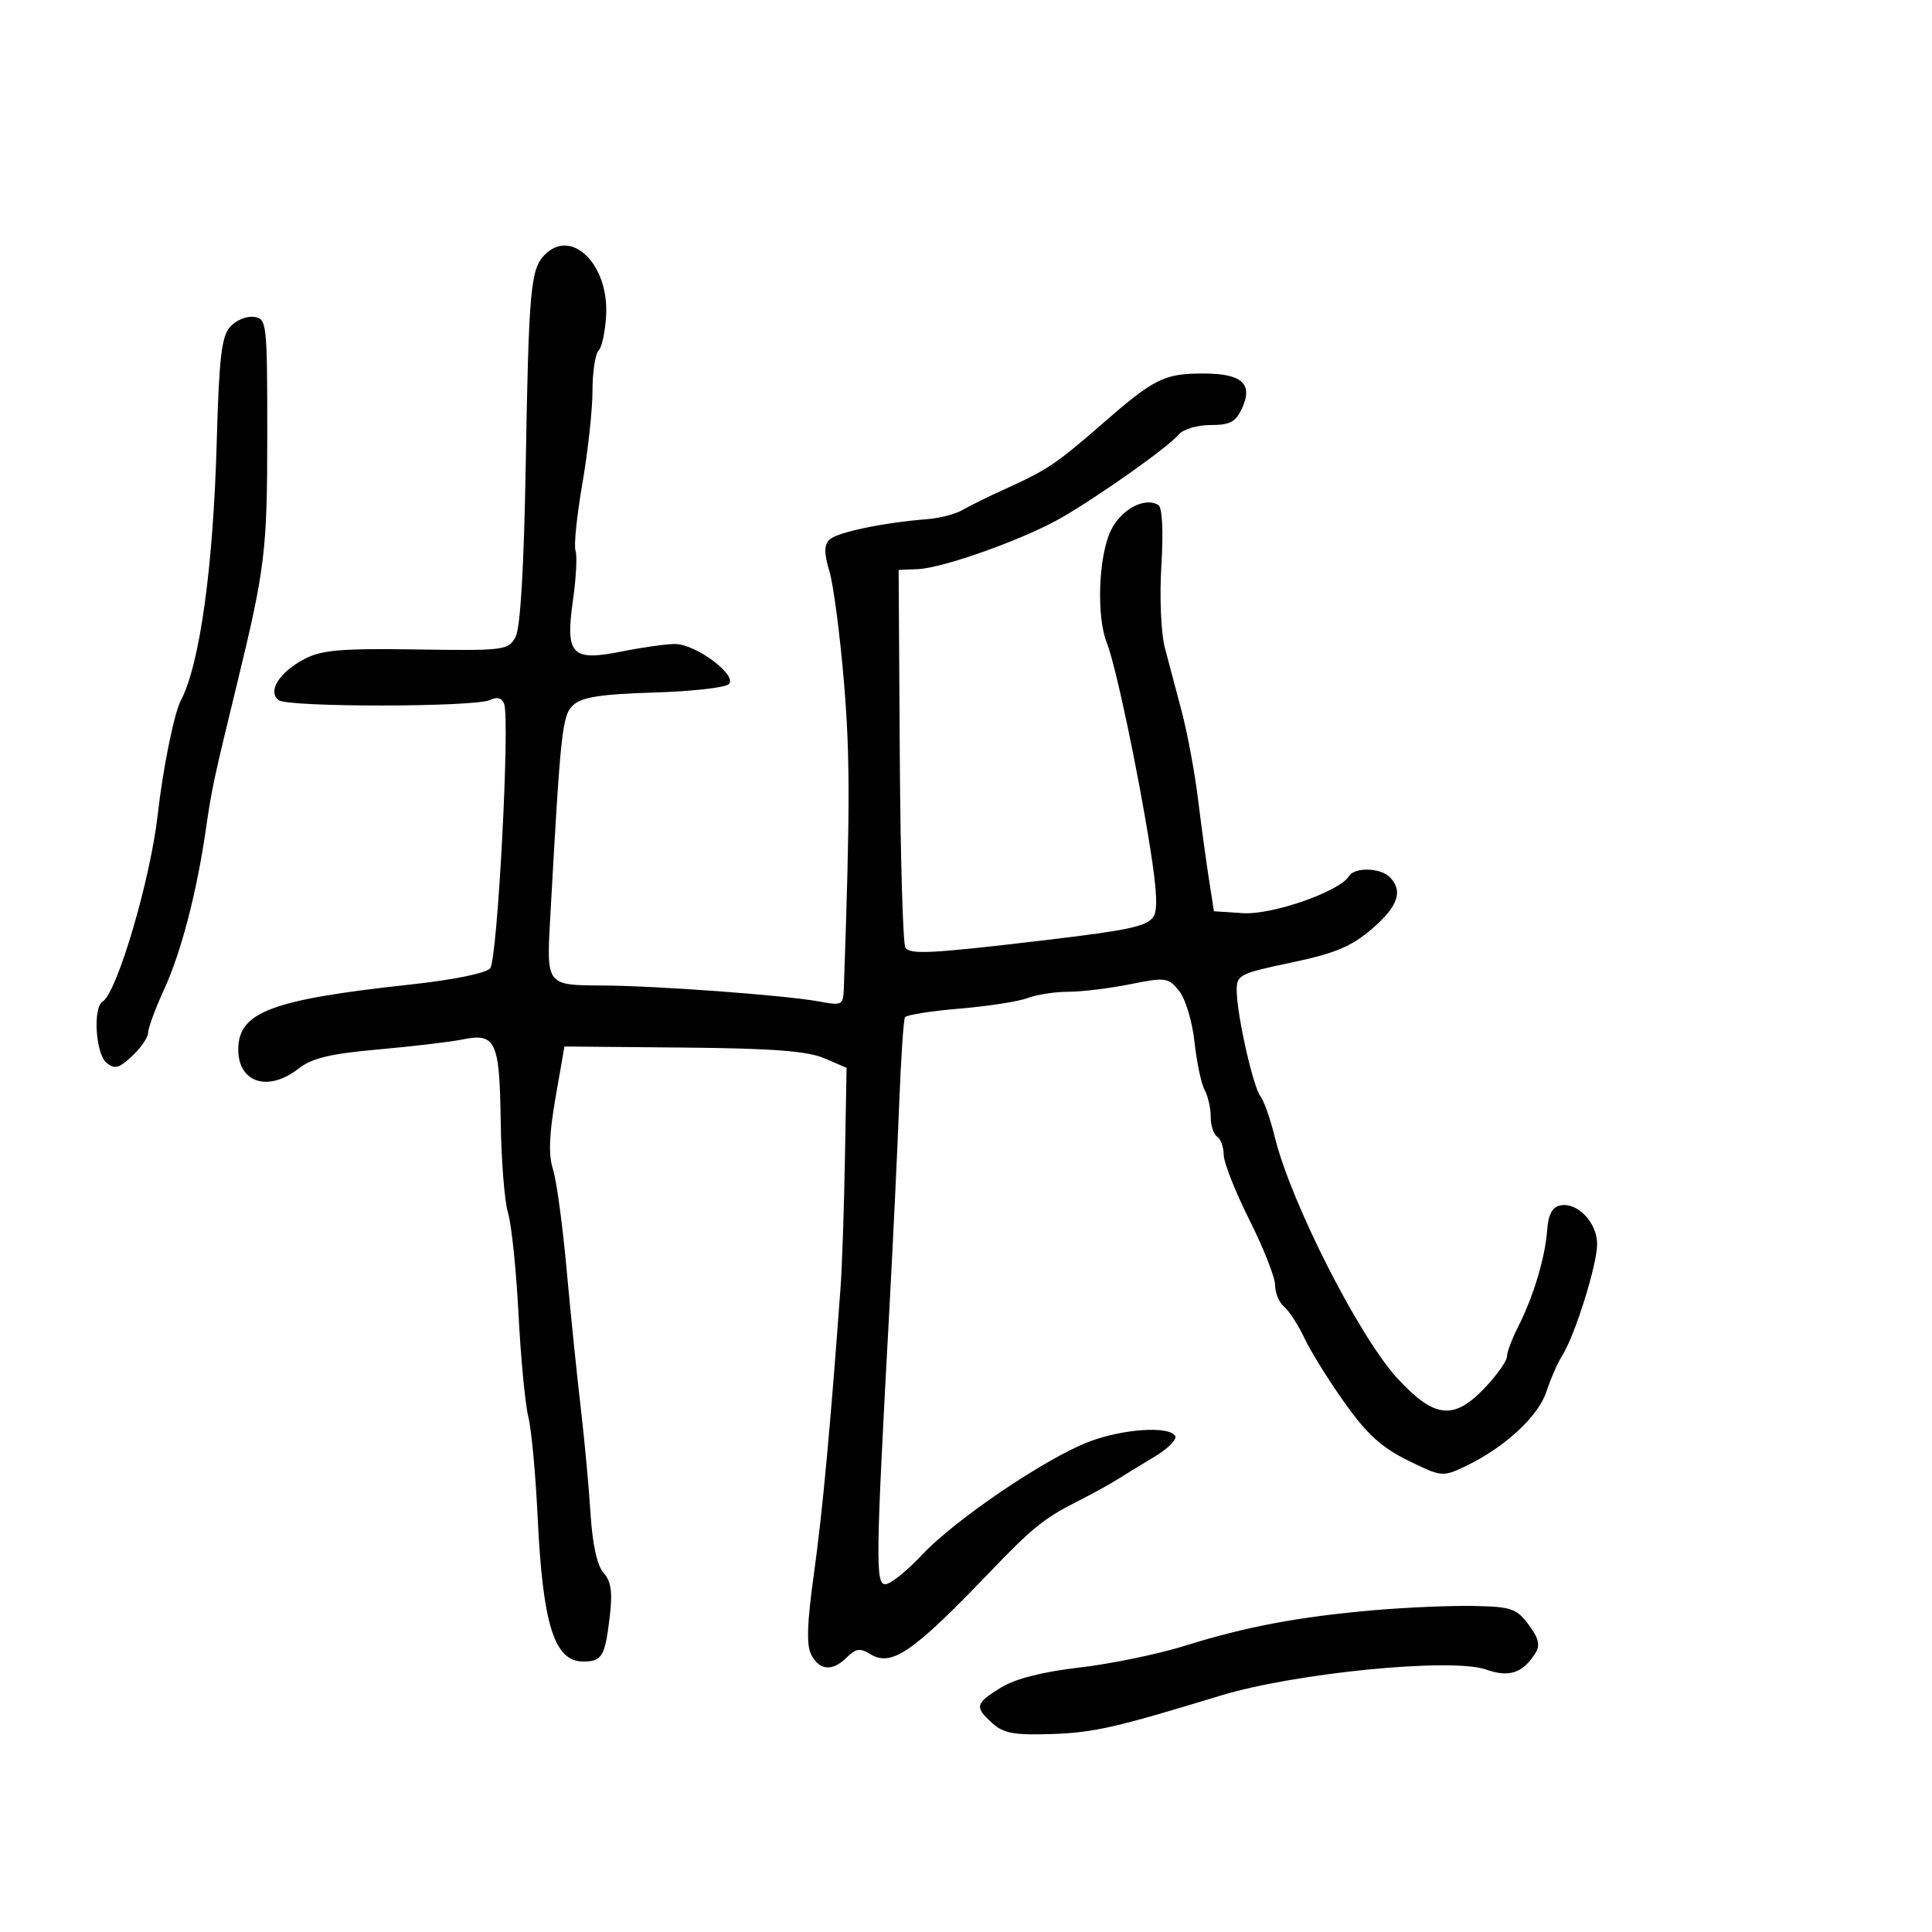 <svg xmlns="http://www.w3.org/2000/svg" width="300" height="300" viewBox="0 0 300 300" version="1.1">
  <defs/>
  <path d="M84.611,39.532 C88.766,35.377 94.524,41.052 94.123,48.905 C93.994,51.432 93.463,53.927 92.944,54.45 C92.425,54.972 92,57.785 92,60.7 C92,63.614 91.294,70.093 90.43,75.096 C89.567,80.1 89.088,84.787 89.366,85.512 C89.644,86.237 89.468,89.681 88.975,93.165 C87.764,101.716 88.734,102.731 96.603,101.151 C99.755,100.518 103.454,100 104.822,100 C108.042,100 114.547,104.853 113.172,106.228 C112.623,106.777 107.37,107.366 101.498,107.538 C93.45,107.774 90.387,108.244 89.056,109.449 C87.286,111.051 87.07,113.037 85.411,143 C84.863,152.908 84.932,152.996 93.317,153.024 C101.777,153.052 122.058,154.545 127.28,155.525 C130.78,156.181 130.94,156.089 131.036,153.355 C132.001,125.685 132.005,117.403 131.055,106 C130.436,98.575 129.419,90.799 128.795,88.72 C127.945,85.888 127.948,84.652 128.806,83.794 C129.939,82.661 137.203,81.141 144,80.614 C145.925,80.465 148.4,79.816 149.5,79.171 C150.6,78.527 153.525,77.084 156,75.966 C162.61,72.978 163.983,72.06 171.063,65.889 C179.226,58.773 180.77,58 186.812,58 C192.845,58 194.609,59.569 192.869,63.388 C191.897,65.522 190.999,66 187.962,66 C185.879,66 183.698,66.659 183.001,67.499 C181.421,69.403 170.915,76.859 164.894,80.351 C159.181,83.663 146.511,88.207 142.519,88.375 L139.538,88.5 L139.718,117.264 C139.818,133.084 140.208,146.528 140.586,147.14 C141.281,148.263 144.661,148.082 162.5,145.962 C175.071,144.469 177.853,143.883 179.016,142.481 C179.801,141.534 179.693,138.594 178.624,131.836 C176.689,119.604 173.226,103.219 171.839,99.726 C170.243,95.706 170.577,86.411 172.462,82.44 C174.04,79.113 177.745,77.106 179.877,78.424 C180.477,78.795 180.658,82.484 180.337,87.768 C180.043,92.592 180.276,98.29 180.858,100.5 C181.437,102.7 182.626,107.2 183.501,110.5 C184.376,113.8 185.508,119.875 186.016,124 C186.524,128.125 187.291,133.75 187.72,136.5 L188.5,141.5 L193.023,141.796 C197.541,142.091 207.991,138.442 209.467,136.053 C210.349,134.627 214.319,134.719 215.8,136.2 C217.932,138.332 217.087,140.769 213.003,144.265 C209.823,146.987 207.27,148.05 200.503,149.47 C192.429,151.165 192.002,151.387 192.035,153.877 C192.086,157.703 194.589,168.788 195.731,170.248 C196.27,170.936 197.261,173.75 197.932,176.5 C200.42,186.695 211.09,207.677 217.051,214.098 C222.792,220.282 225.779,220.575 230.632,215.429 C232.484,213.465 234,211.31 234,210.64 C234,209.971 234.792,207.865 235.761,205.961 C238.115,201.334 239.931,195.277 240.244,191.008 C240.425,188.546 241.038,187.414 242.324,187.171 C244.983,186.667 248,189.865 248,193.187 C248,196.39 244.551,207.4 242.577,210.5 C241.876,211.6 240.771,214.123 240.121,216.107 C238.861,219.952 233.612,224.787 227.571,227.668 C224.018,229.362 223.855,229.346 218.623,226.78 C214.55,224.782 212.233,222.673 208.796,217.833 C206.322,214.35 203.514,209.833 202.557,207.796 C201.599,205.759 200.182,203.566 199.408,202.924 C198.634,202.281 198,200.772 198,199.569 C198,198.367 196.207,193.81 194.015,189.442 C191.823,185.074 190.023,180.514 190.015,179.309 C190.007,178.104 189.55,176.84 189,176.5 C188.45,176.16 188,174.777 188,173.427 C188,172.077 187.572,170.191 187.049,169.236 C186.526,168.281 185.82,164.924 185.48,161.776 C185.138,158.607 184.069,155.072 183.085,153.857 C181.403,151.78 180.995,151.725 175.487,152.831 C172.286,153.474 167.971,154 165.898,154 C163.826,154 160.974,154.44 159.561,154.977 C158.147,155.514 153.379,156.255 148.964,156.623 C144.549,156.992 140.752,157.592 140.526,157.958 C140.3,158.324 139.892,164.446 139.619,171.562 C139.347,178.678 138.659,193.05 138.09,203.5 C135.982,242.234 135.927,246 137.472,246 C138.252,246 140.806,243.956 143.148,241.457 C148.293,235.967 162.386,226.421 169.125,223.861 C174.375,221.866 181.503,221.387 182.478,222.964 C182.806,223.494 181.353,224.957 179.249,226.214 C177.145,227.471 174.541,229.065 173.462,229.755 C172.383,230.446 169.506,232.021 167.068,233.255 C162.177,235.732 160.189,237.343 153.811,243.999 C141.655,256.685 138.415,258.901 135.071,256.812 C133.579,255.881 132.874,255.983 131.533,257.324 C129.295,259.563 127.305,259.438 125.988,256.978 C125.195,255.496 125.306,252.099 126.405,244.228 C127.704,234.929 128.935,221.664 130.529,199.804 C130.758,196.672 131.06,187.742 131.2,179.96 L131.456,165.811 L127.978,164.32 C125.37,163.201 119.888,162.787 106.073,162.664 L87.645,162.5 L86.253,170.5 C85.272,176.135 85.152,179.387 85.849,181.5 C86.393,183.15 87.348,190.125 87.972,197 C88.596,203.875 89.583,213.55 90.166,218.5 C90.749,223.45 91.437,230.875 91.695,235 C91.996,239.824 92.72,243.119 93.723,244.235 C94.898,245.541 95.135,247.212 94.685,251.008 C93.95,257.217 93.488,258 90.563,258 C86.073,258 84.273,252.282 83.482,235.5 C83.17,228.9 82.52,221.925 82.037,220 C81.553,218.075 80.866,210.875 80.511,204 C80.155,197.125 79.423,190.079 78.885,188.342 C78.346,186.605 77.835,180.171 77.748,174.045 C77.572,161.6 76.975,160.343 71.748,161.42 C69.961,161.788 64.123,162.478 58.774,162.953 C51.318,163.616 48.427,164.305 46.389,165.909 C41.672,169.619 37,168.159 37,162.974 C37,157.147 42.098,155.223 63.773,152.872 C70.377,152.156 75.49,151.115 76.118,150.358 C77.253,148.99 79.216,111.726 78.281,109.29 C77.929,108.371 77.181,108.163 76.121,108.688 C73.837,109.818 44.762,109.846 43.271,108.719 C41.49,107.373 43.362,104.388 47.28,102.326 C49.934,100.929 52.994,100.669 64.698,100.846 C78.345,101.053 78.942,100.977 80.056,98.896 C80.808,97.491 81.363,88.082 81.637,72.115 C82.105,44.849 82.387,41.756 84.611,39.532 Z M35.745,50.73 C36.649,49.73 38.314,49.044 39.445,49.206 C41.431,49.49 41.5,50.101 41.5,67.5 C41.5,85.487 41.166,88.252 36.849,106 C33.148,121.213 32.888,122.424 31.995,128.599 C30.555,138.561 28.16,147.778 25.499,153.596 C24.125,156.601 23,159.642 23,160.355 C23,161.068 21.888,162.696 20.529,163.972 C18.48,165.898 17.798,166.077 16.529,165.024 C14.864,163.642 14.4,156.489 15.915,155.552 C18.175,154.155 23.347,136.635 24.491,126.5 C25.301,119.324 27.03,110.78 28.076,108.784 C31.03,103.145 33.114,88.111 33.657,68.524 C34.017,55.534 34.407,52.207 35.745,50.73 Z M213.5,250.02 C218.45,249.594 225.379,249.302 228.897,249.373 C234.661,249.487 235.5,249.776 237.369,252.286 C238.937,254.392 239.191,255.474 238.405,256.719 C236.462,259.8 234.316,260.515 230.794,259.255 C225.503,257.363 201.147,259.75 189.5,263.302 C173.238,268.262 169.83,269.039 163.359,269.258 C157.518,269.456 155.833,269.153 154.109,267.595 C151.294,265.053 151.419,264.522 155.409,262.056 C157.646,260.674 161.855,259.599 167.659,258.929 C172.521,258.367 179.911,256.837 184.079,255.529 C193.432,252.593 201.795,251.027 213.5,250.02 Z"/>
</svg>

